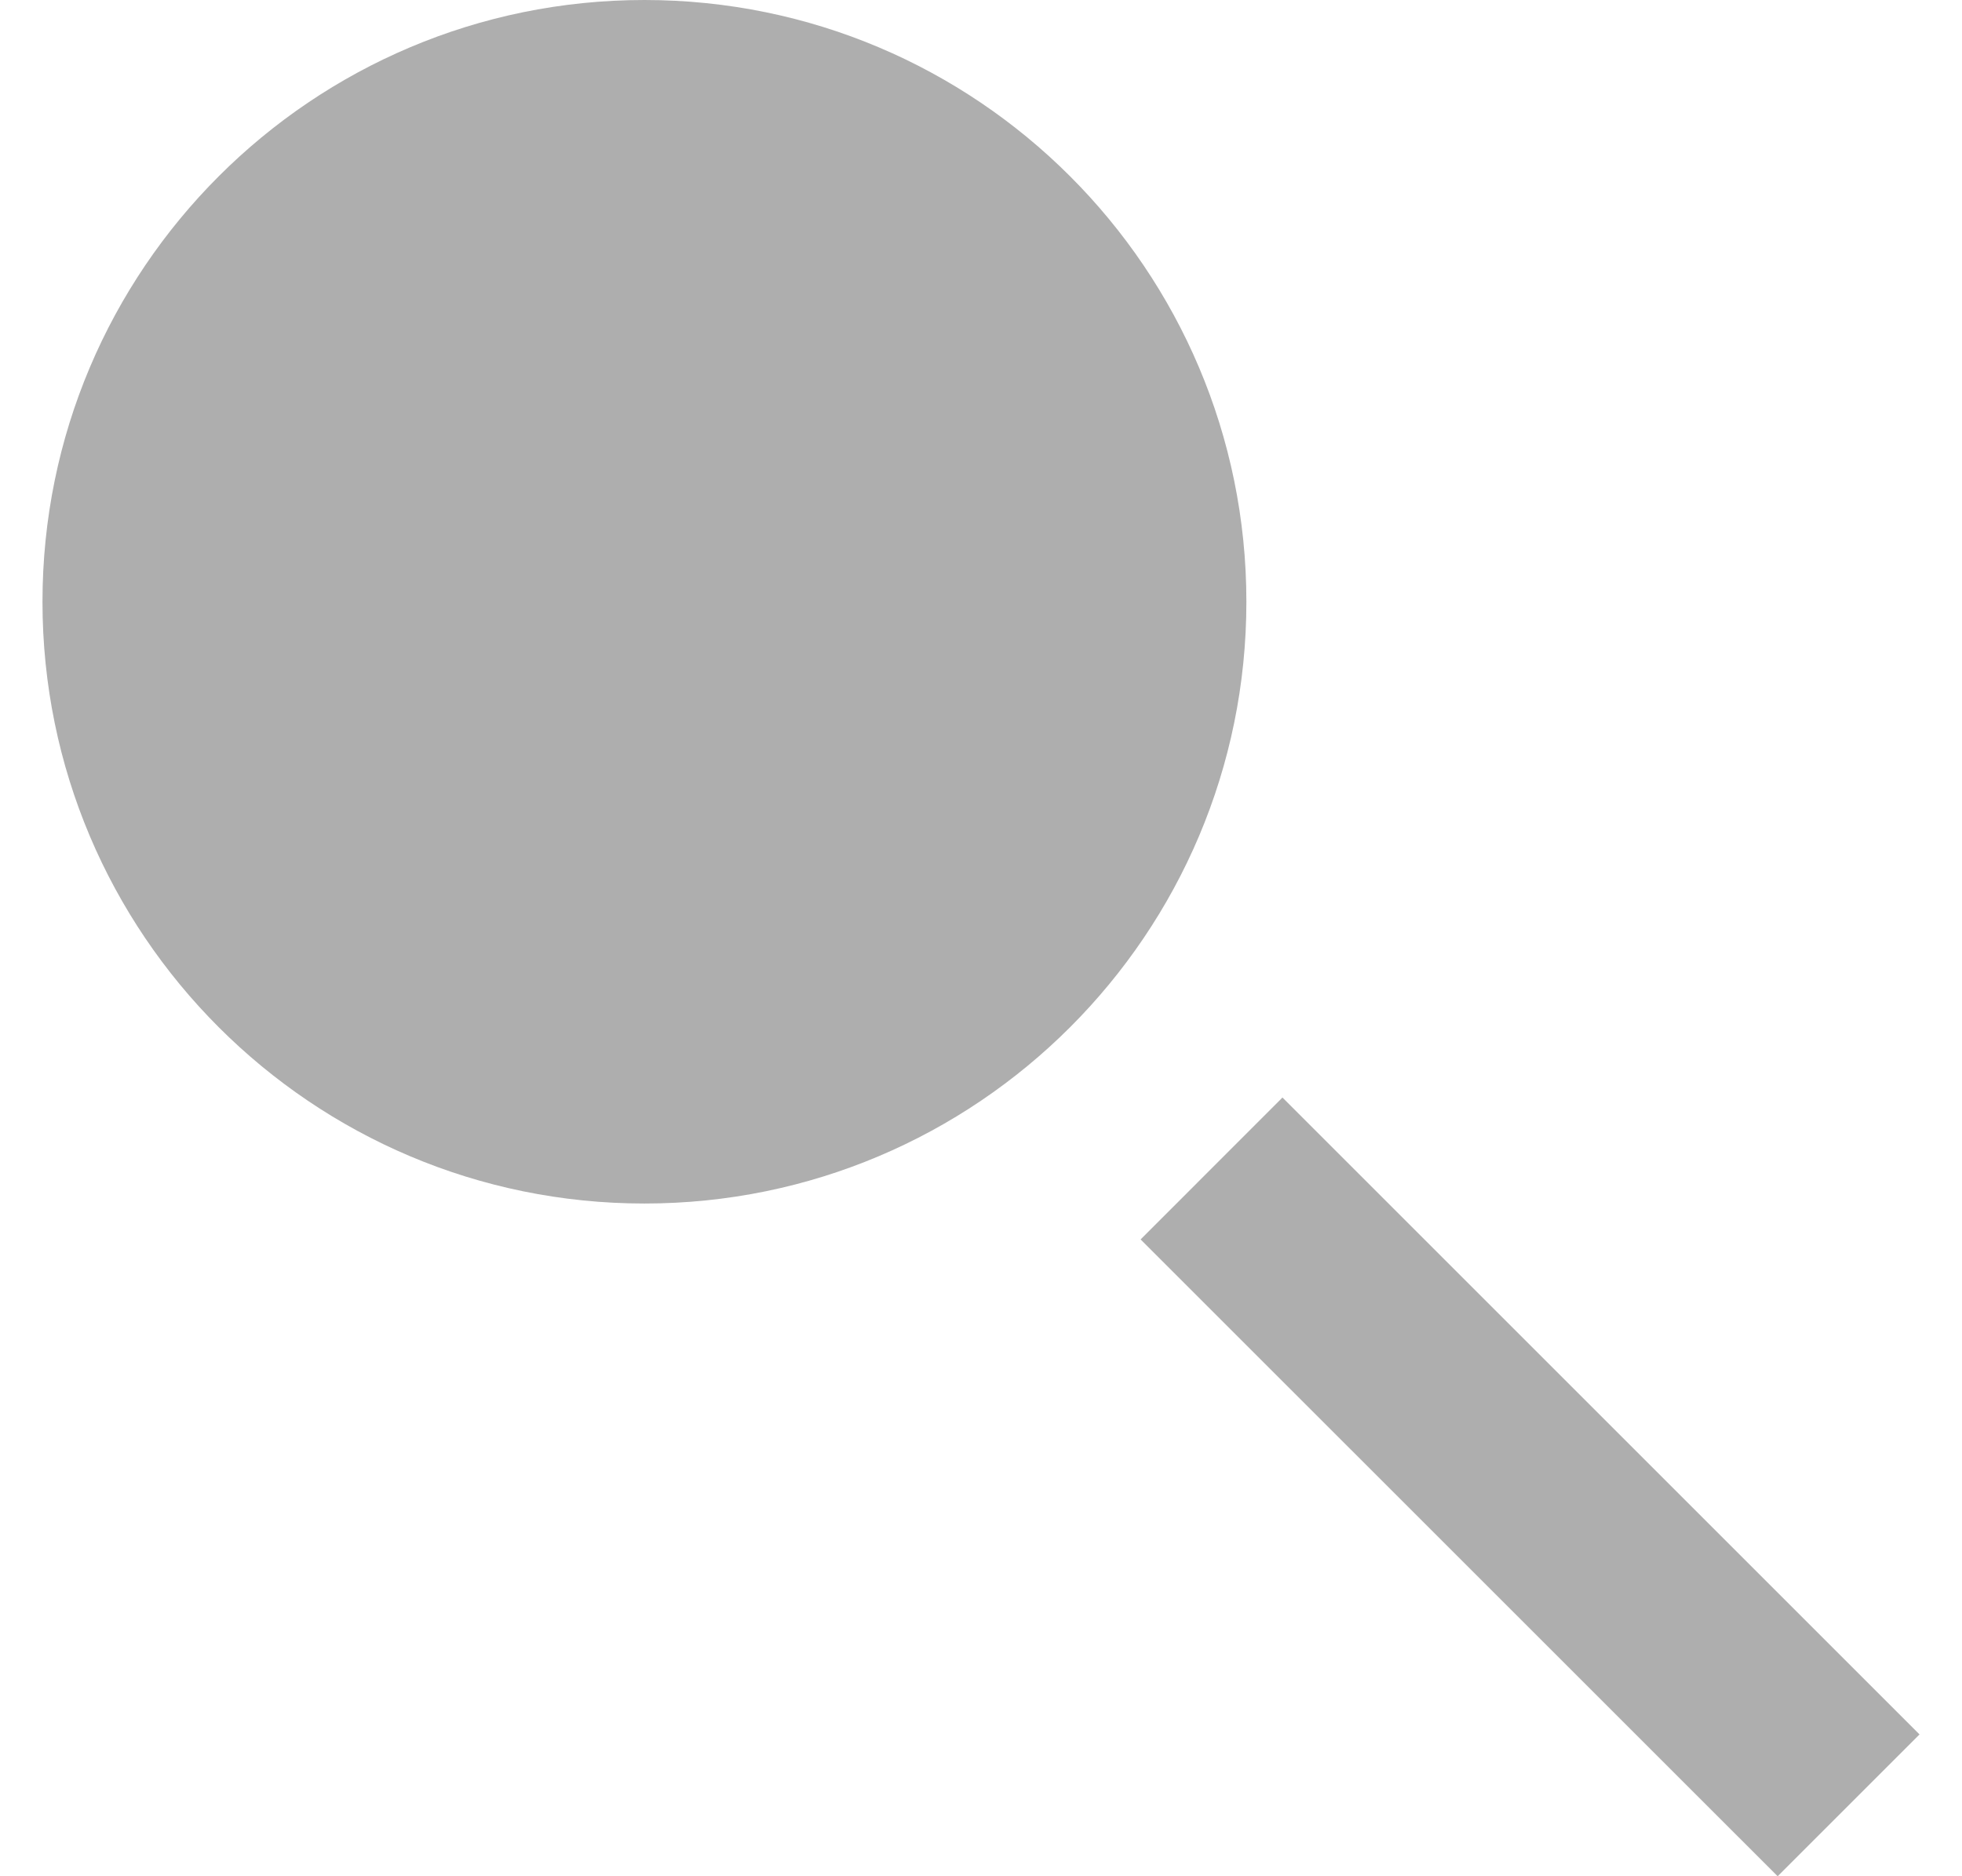 <svg width="23" height="22" viewBox="0 0 23 22" fill="none" xmlns="http://www.w3.org/2000/svg">
<path d="M7.554 14.112C11.451 14.112 14.611 10.953 14.611 7.056C14.611 3.159 11.451 0 7.554 0C3.657 0 0.498 3.159 0.498 7.056C0.498 10.953 3.657 14.112 7.554 14.112Z" fill="#AEAEAE"/>
<path d="M15.034 12.869L13.371 14.533L20.839 22L22.502 20.337L15.034 12.869Z" fill="#AEAEAE"/>
</svg>
